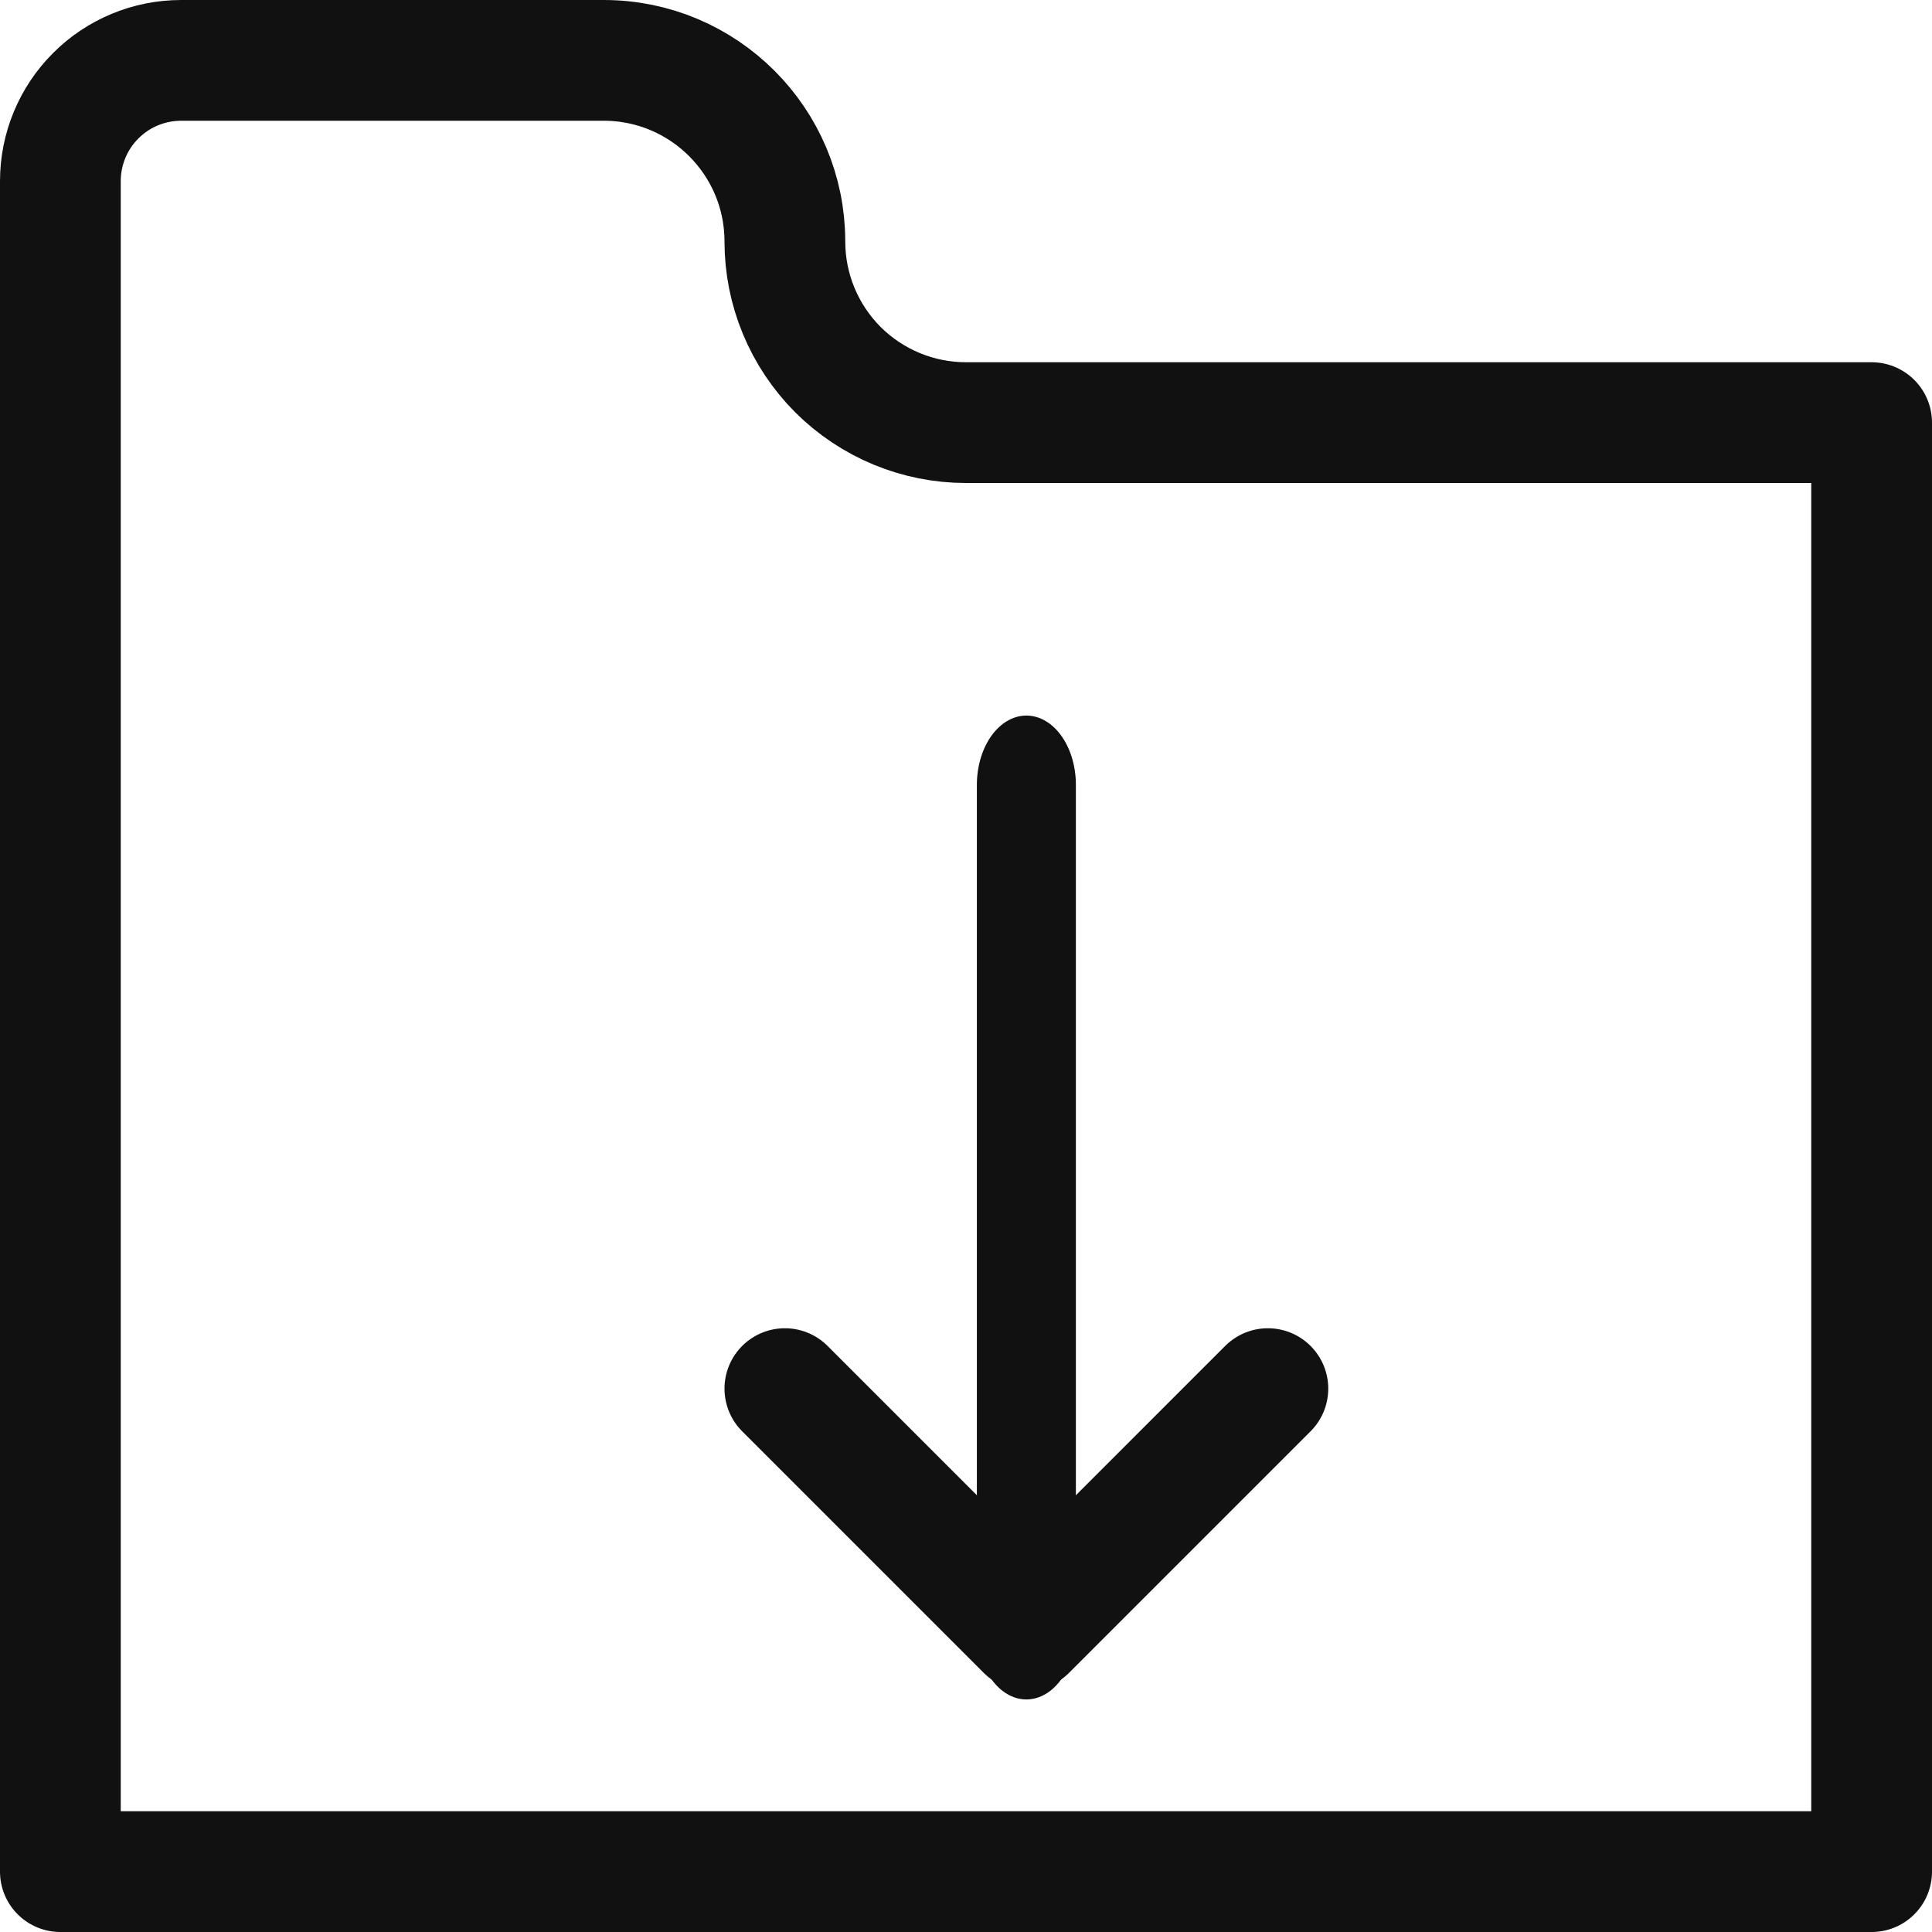 <?xml version="1.0" encoding="UTF-8" standalone="no"?><!DOCTYPE svg PUBLIC "-//W3C//DTD SVG 1.1//EN" "http://www.w3.org/Graphics/SVG/1.1/DTD/svg11.dtd"><svg width="16px" height="16px" version="1.1" xmlns="http://www.w3.org/2000/svg" xmlns:xlink="http://www.w3.org/1999/xlink" xml:space="preserve" xmlns:serif="http://www.serif.com/" style="fill-rule:evenodd;clip-rule:evenodd;stroke-linecap:round;stroke-linejoin:round;stroke-miterlimit:1.5;"><g transform="matrix(1,0,0,1,-56,-60)"><g id="open_folder" transform="matrix(1,0,0,1,56,60)"><rect x="0" y="0" width="16" height="16" style="fill:none;"/><clipPath id="_clip1"><rect x="0" y="0" width="16" height="16"/></clipPath><g clip-path="url(#_clip1)"><g transform="matrix(1,0,0,1,-16,0)"><path d="M16.5,1.5C16.5,1.235 16.605,0.98 16.793,0.793C16.98,0.605 17.235,0.5 17.5,0.5C18.455,0.5 19.907,0.5 21,0.5C21.828,0.5 22.5,1.172 22.5,2C22.5,2.398 22.658,2.779 22.939,3.061C23.221,3.342 23.602,3.5 24,3.5C26.56,3.5 31.5,3.5 31.5,3.5L31.5,15.5L16.5,15.5L16.5,1.5Z" style="fill:none;stroke:rgb(17,17,17);stroke-width:1px;"/></g><g transform="matrix(1,0,0,1.4,-51,-86.6)"><path d="M59.5,66.5L59.5,71.5" style="fill:none;stroke:rgb(17,17,17);stroke-width:0.82px;stroke-miterlimit:4;"/></g><g transform="matrix(1,0,0,1,-51,-60)"><path d="M57.5,71.5L59.5,73.5L61.5,71.5" style="fill:none;stroke:rgb(17,17,17);stroke-width:1px;stroke-miterlimit:4;"/></g></g></g></g></svg>
